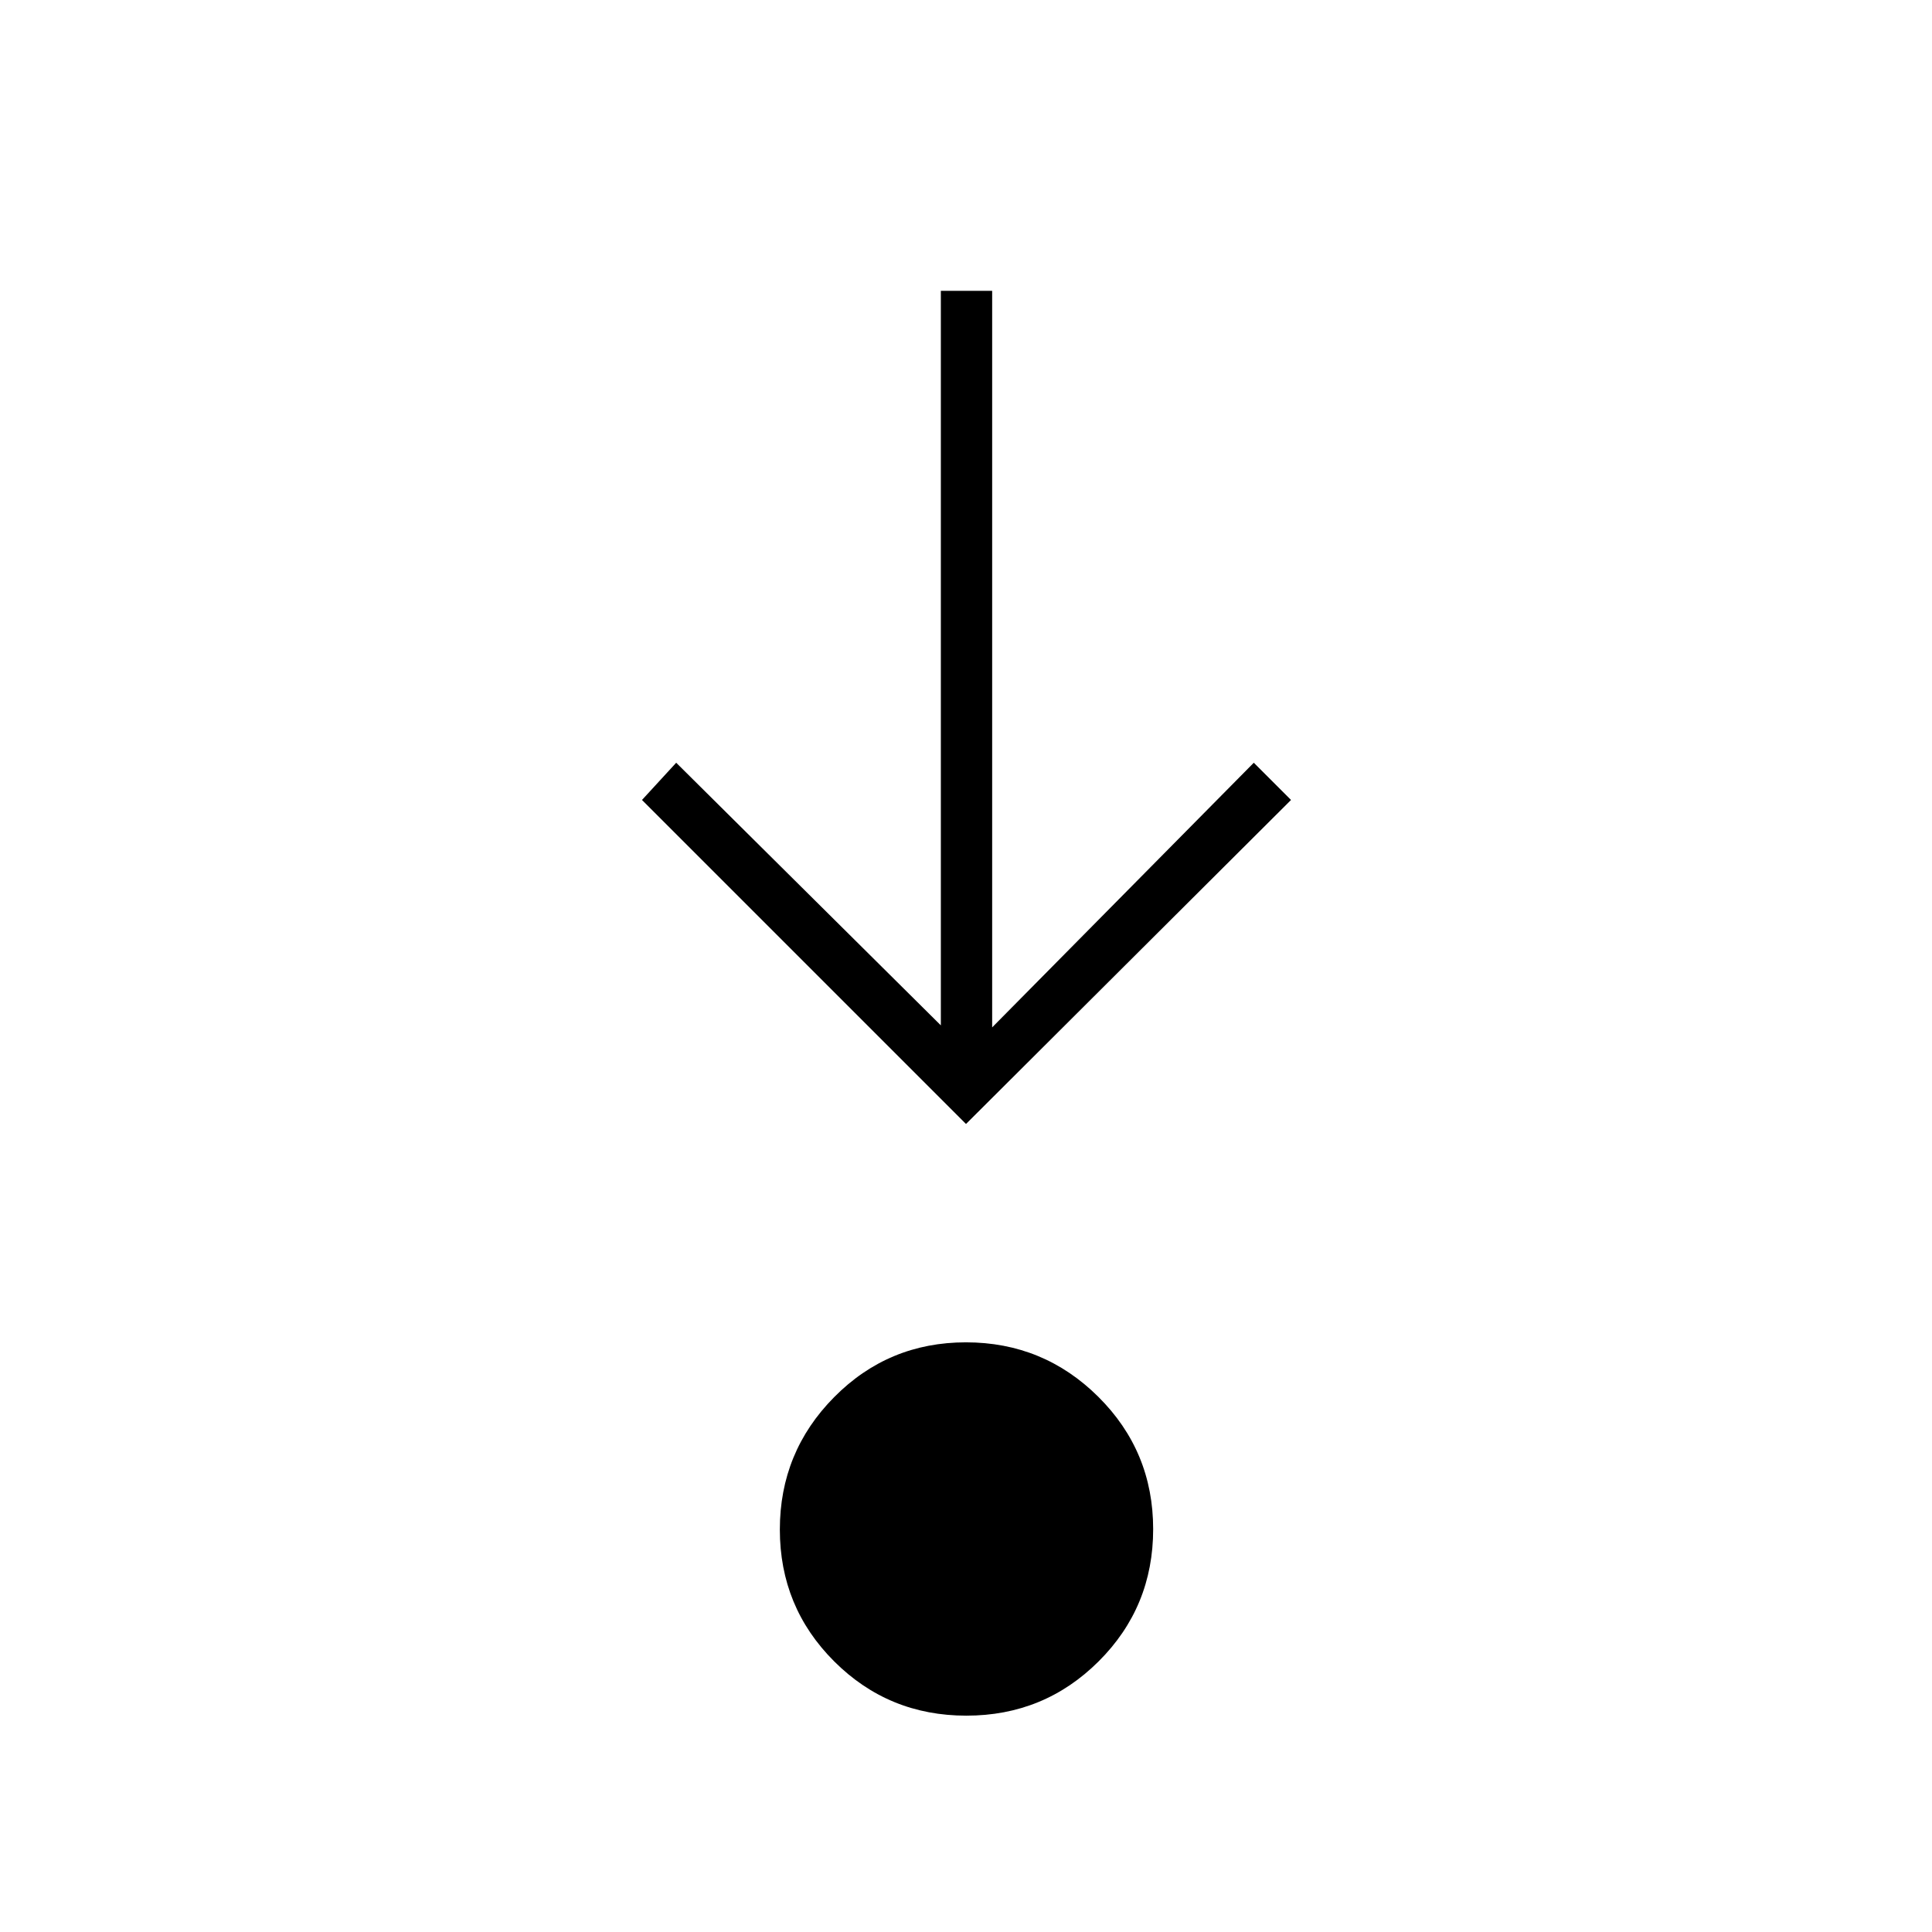 <svg xmlns="http://www.w3.org/2000/svg" height="24" viewBox="0 96 960 960" width="24"><path d="M480.176 948.5q-38.676 0-65.676-26.971-27-26.97-27-65.5 0-38.529 26.971-65.779 26.97-27.25 65.5-27.25 38.529 0 65.779 27.074Q573 817.147 573 855.824q0 38.676-27.074 65.676-27.073 27-65.75 27Zm-.176-294-161-161 17-18.5 131.5 130.5v-365H493v366L623 475l18.5 18.5-161.5 161Z"/></svg>